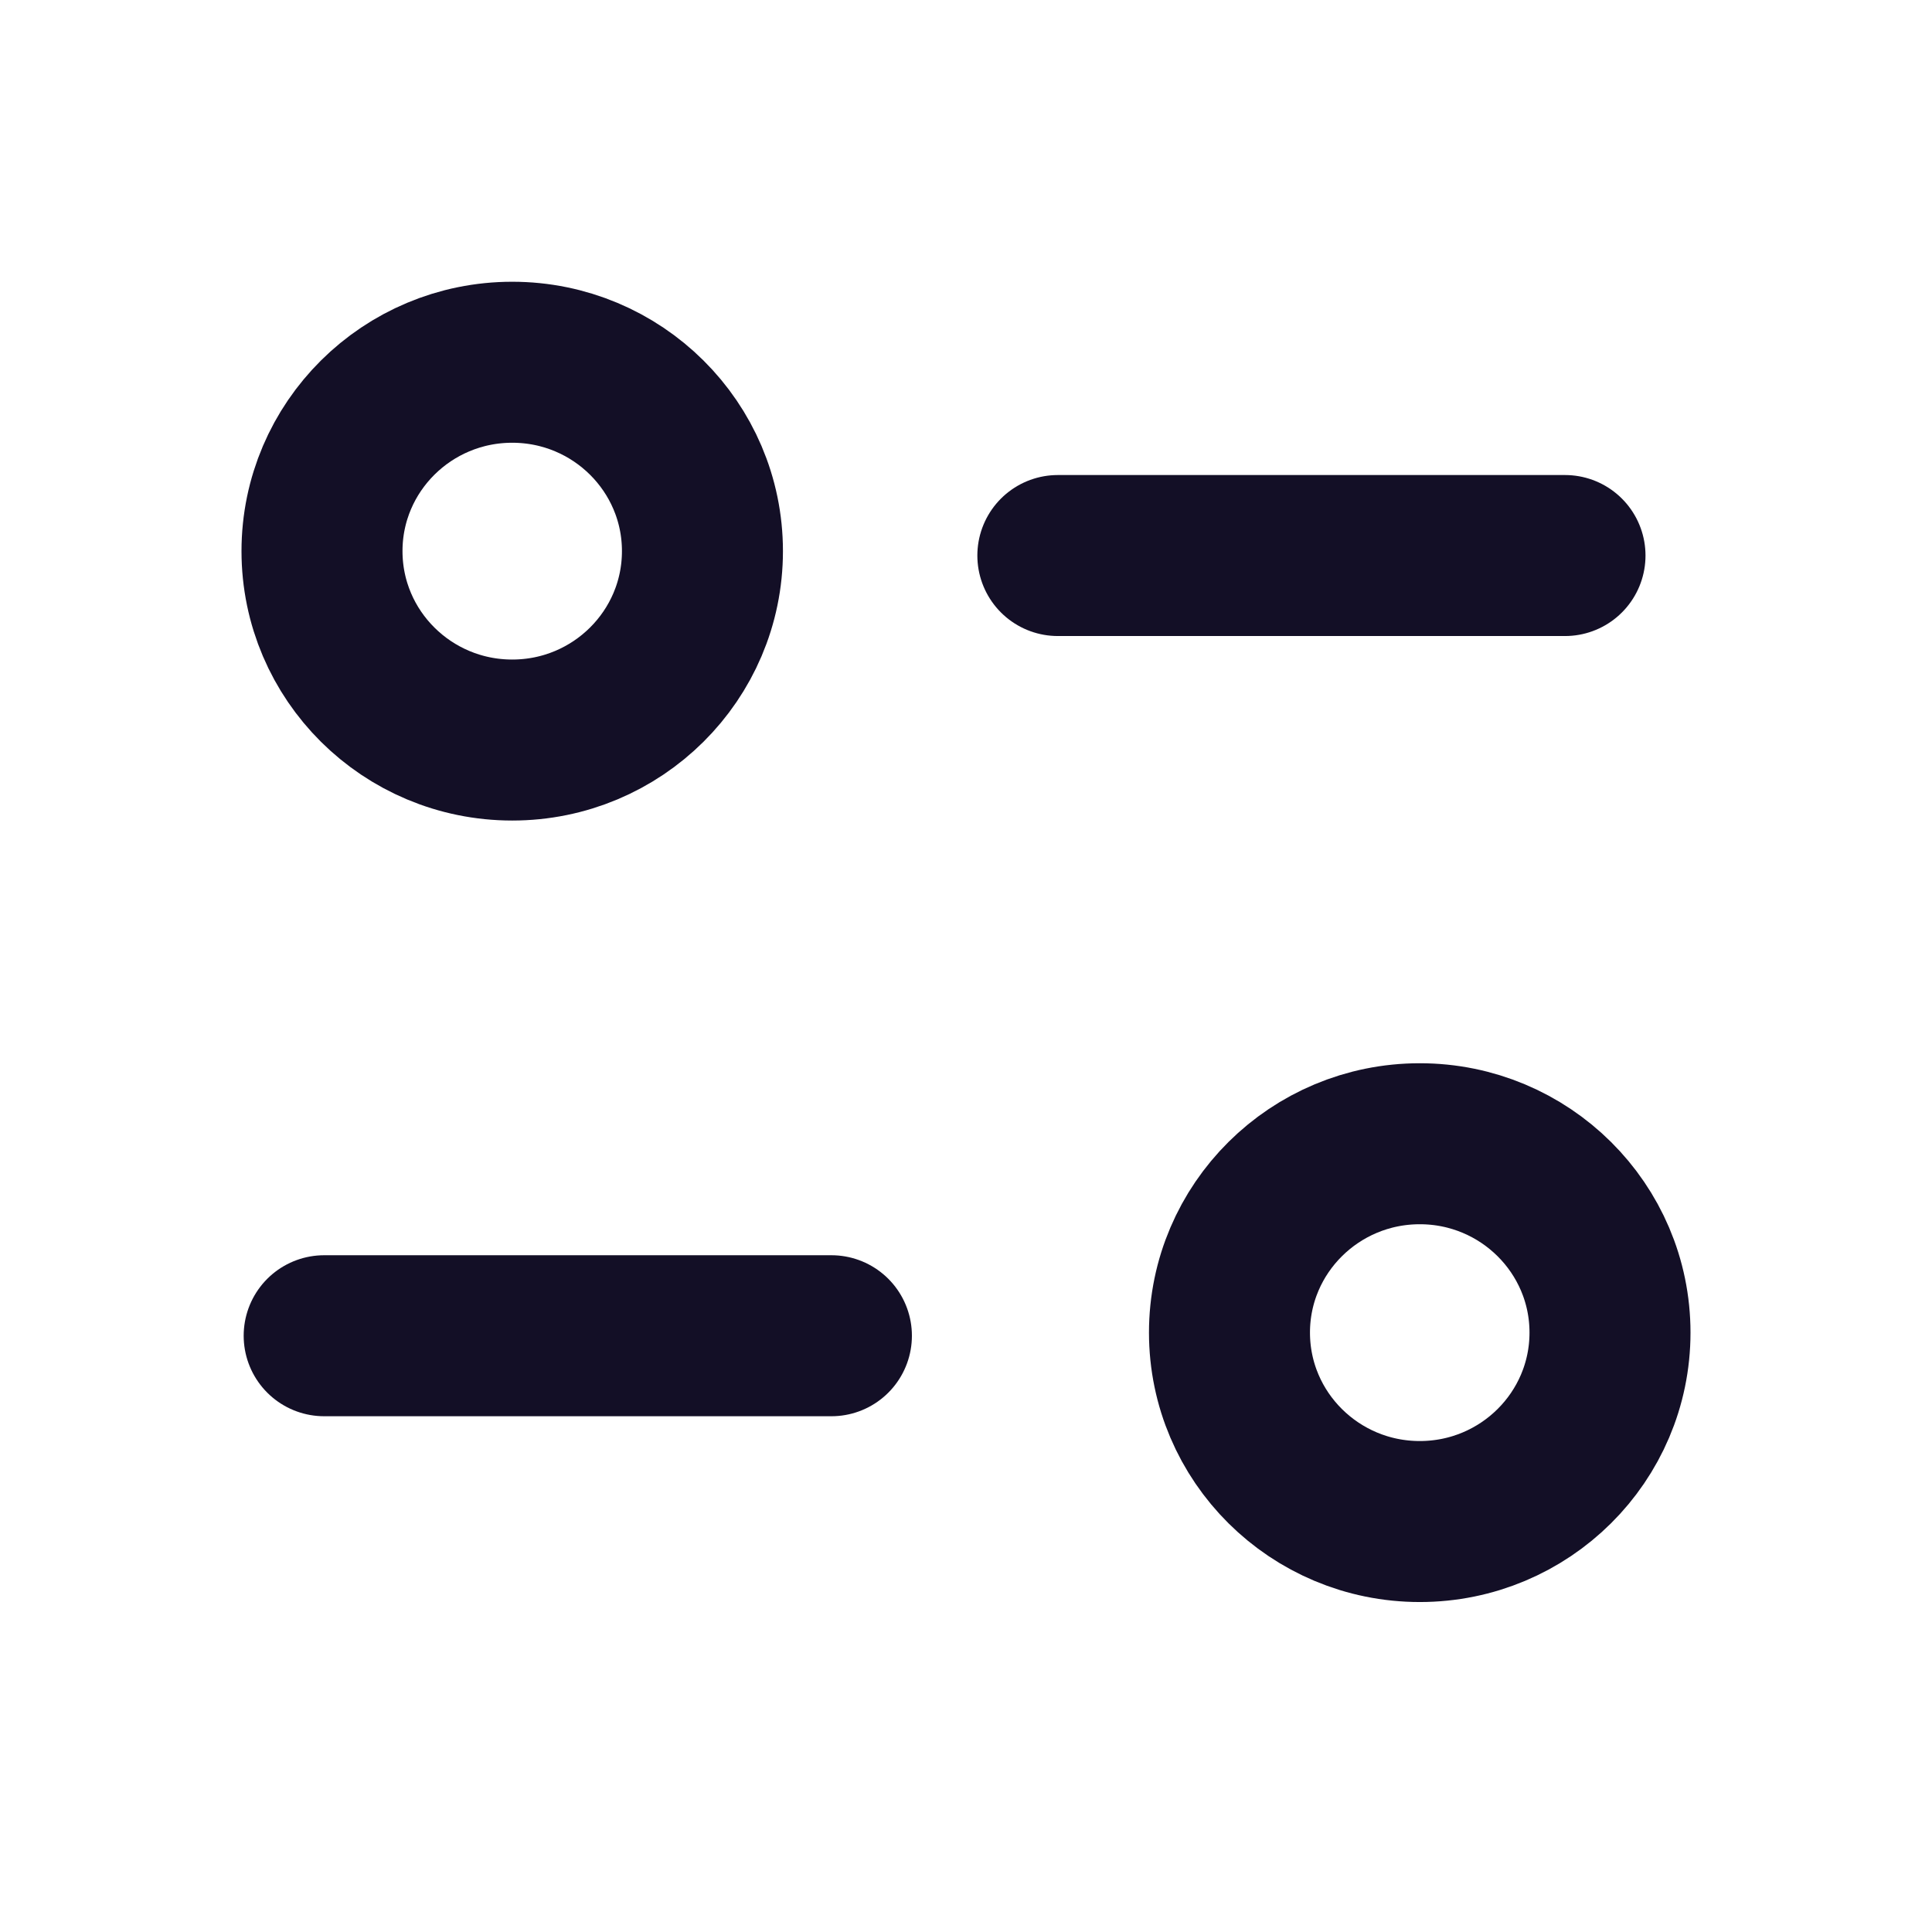 <svg width="24" height="24" viewBox="0 0 24 24" fill="none" xmlns="http://www.w3.org/2000/svg">
<g id="Iconly/Light/Filter">
<g id="Filter">
<path id="Stroke 1" d="M10.328 16.593H4.027" stroke="#130F26" stroke-width="2" stroke-linecap="round" stroke-linejoin="round"/>
<path id="Stroke 3" d="M13.141 6.901H19.441" stroke="#130F26" stroke-width="2" stroke-linecap="round" stroke-linejoin="round"/>
<path id="Stroke 5" fill-rule="evenodd" clip-rule="evenodd" d="M8.726 6.846C8.726 5.551 7.668 4.5 6.363 4.5C5.058 4.5 4 5.551 4 6.846C4 8.142 5.058 9.193 6.363 9.193C7.668 9.193 8.726 8.142 8.726 6.846Z" stroke="#130F26" stroke-width="2" stroke-linecap="round" stroke-linejoin="round"/>
<path id="Stroke 7" fill-rule="evenodd" clip-rule="evenodd" d="M20 16.554C20 15.259 18.942 14.208 17.637 14.208C16.332 14.208 15.273 15.259 15.273 16.554C15.273 17.85 16.332 18.901 17.637 18.901C18.942 18.901 20 17.85 20 16.554Z" stroke="#130F26" stroke-width="2" stroke-linecap="round" stroke-linejoin="round"/>
</g>
</g>
</svg>
